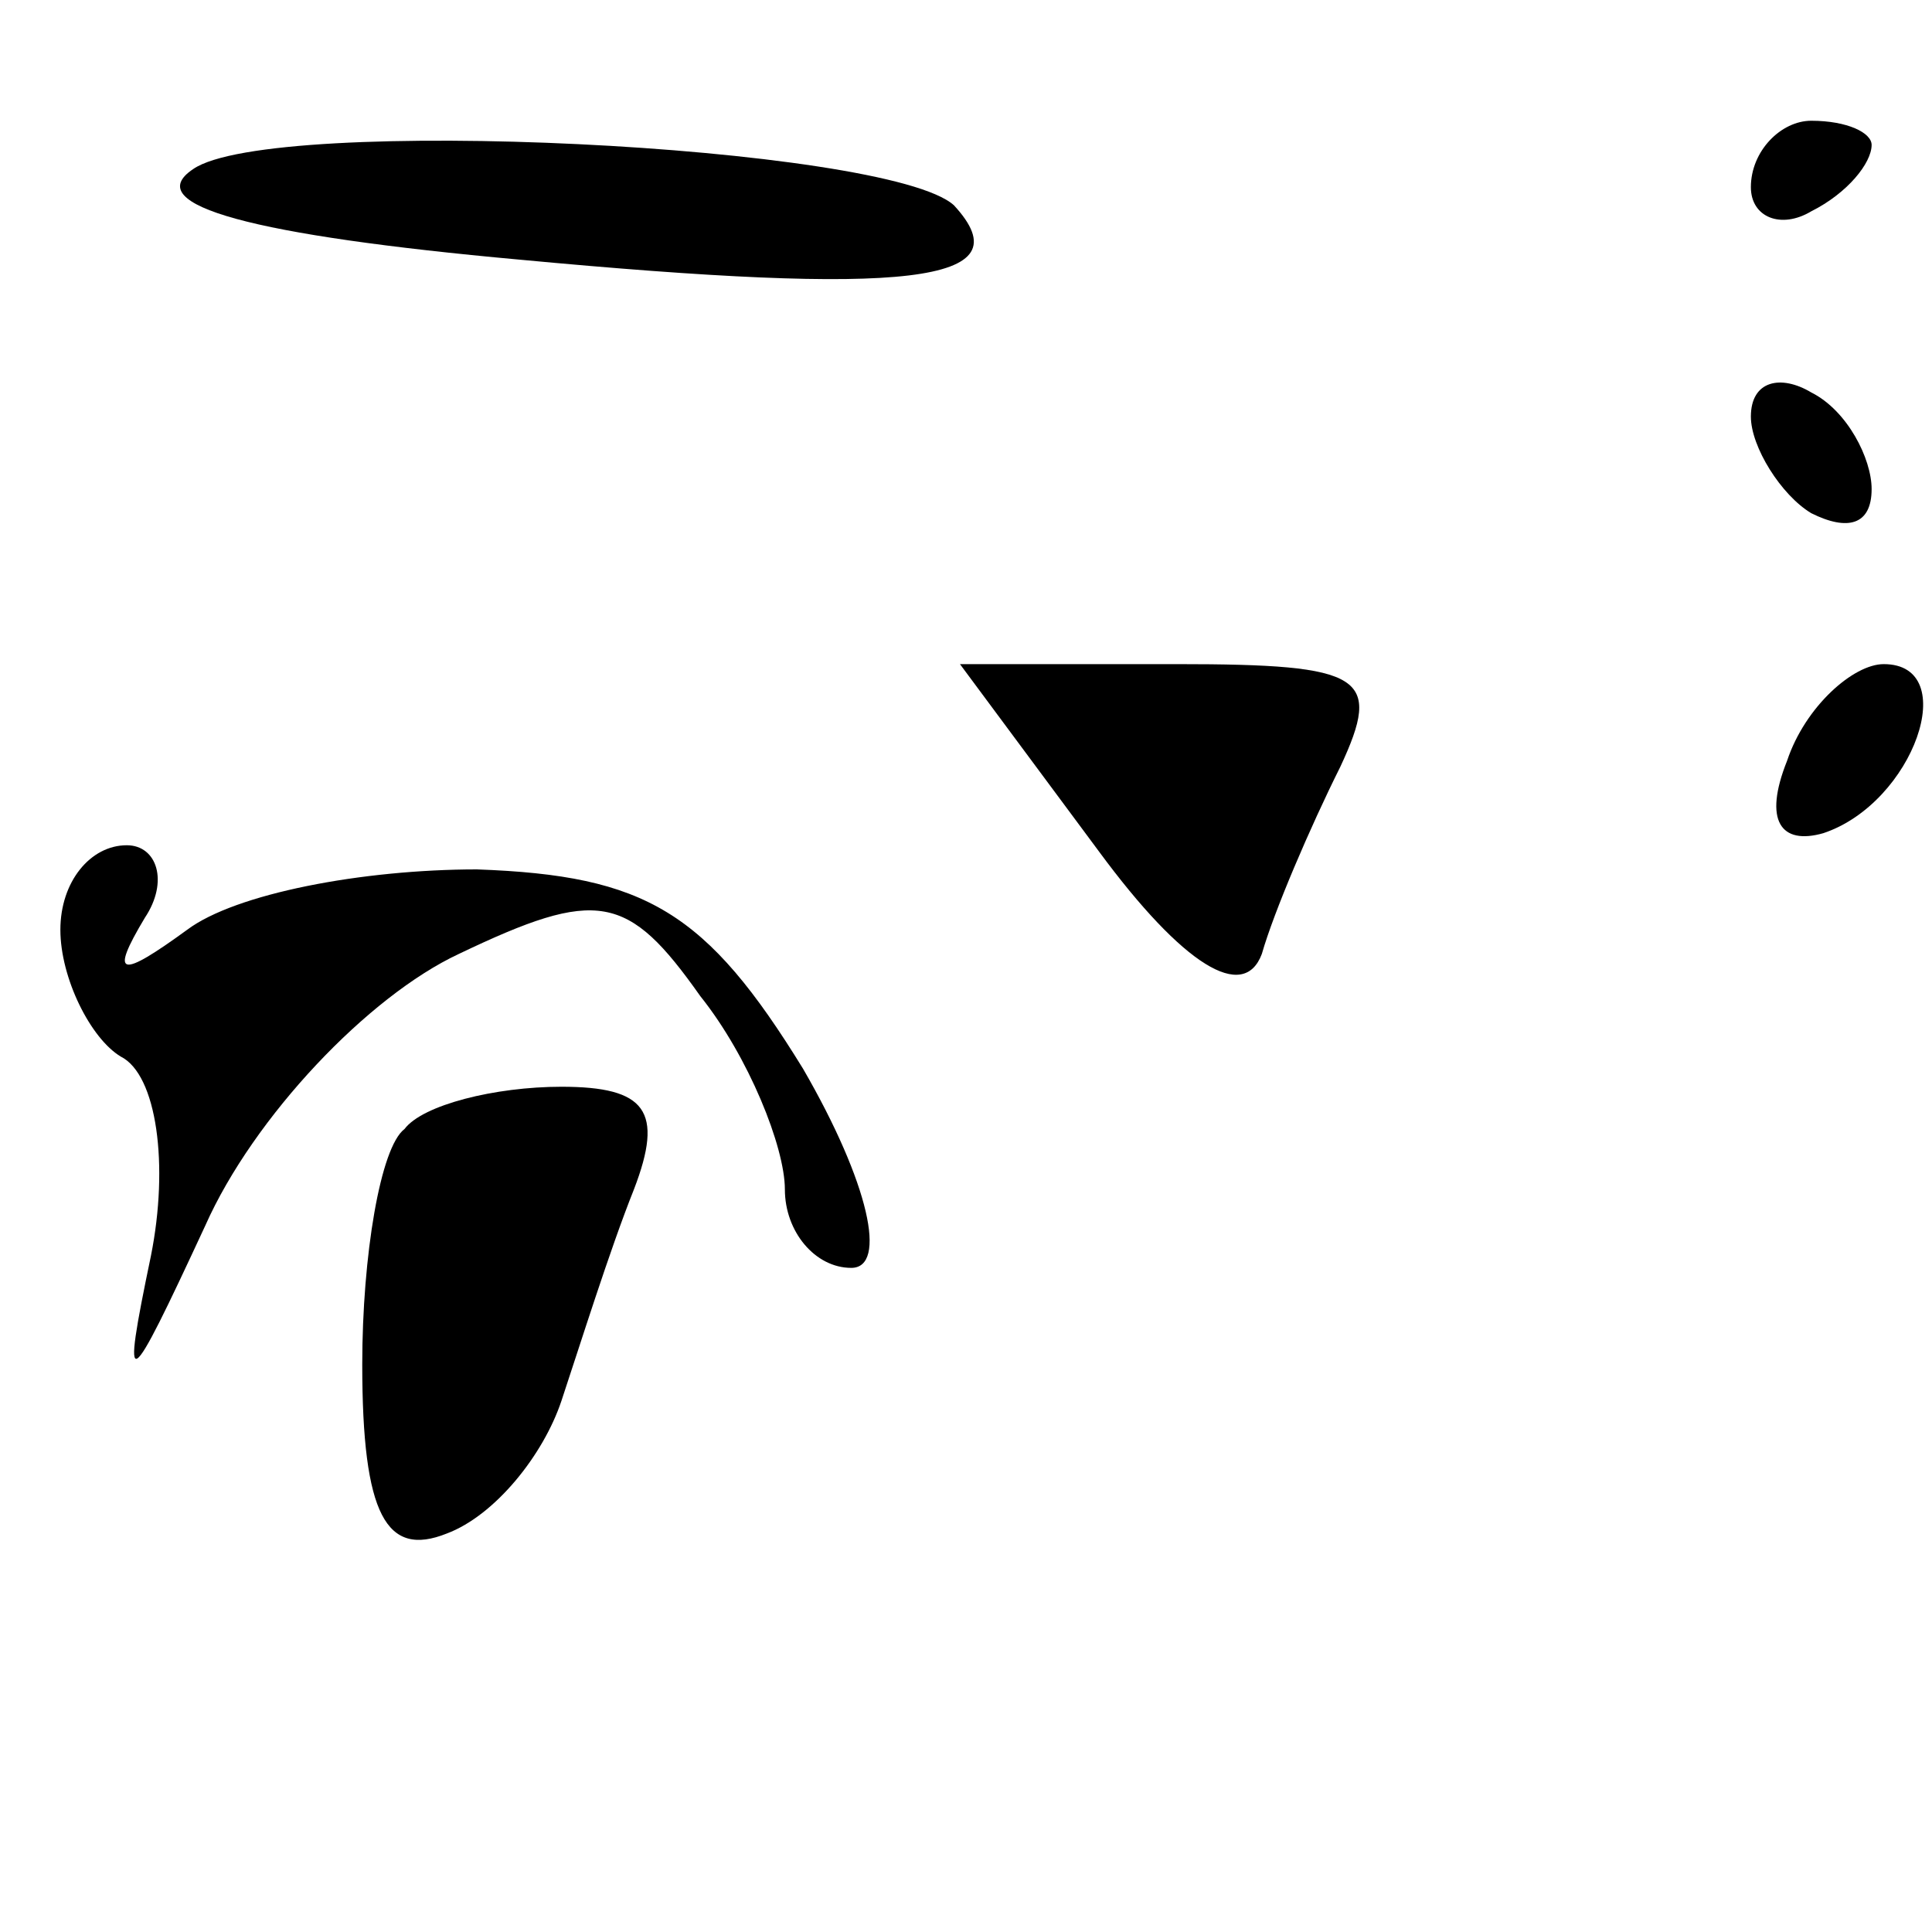 <?xml version="1.0" standalone="no"?>
<!DOCTYPE svg PUBLIC "-//W3C//DTD SVG 20010904//EN"
 "http://www.w3.org/TR/2001/REC-SVG-20010904/DTD/svg10.dtd">
<svg version="1.0" xmlns="http://www.w3.org/2000/svg"
 width="32pt" height="32pt" viewBox="0 0 32 32"
 preserveAspectRatio="xMidYMid meet">
<g transform="translate(0,32) scale(0.1,-0.1)"
fill="#000000" stroke="none">
<path fill="#000000" stroke="none" d="M32 292 c-9 -6 10 -11 54 -15 64 -6 84
-4 72 9 -11 10 -113 15 -126 6z"/>
<path fill="#000000" stroke="none" d="M290 289 c0 -5 5 -7 10 -4 6 3 10 8 10
11 0 2 -4 4 -10 4 -5 0 -10 -5 -10 -11z"/>
<path fill="#000000" stroke="none" d="M290 251 c0 -5 5 -13 10 -16 6 -3 10
-2 10 4 0 5 -4 13 -10 16 -5 3 -10 2 -10 -4z"/>
<path fill="#000000" stroke="none" d="M182 179 c14 -19 24 -25 27 -17 2 7 8
21 13 31 7 15 4 17 -27 17 l-36 0 23 -31z"/>
<path fill="#000000" stroke="none" d="M296 194 c-4 -10 -1 -14 6 -12 15 5 23
28 10 28 -5 0 -13 -7 -16 -16z"/>
<path fill="#000000" stroke="none" d="M10 166 c0 -8 5 -18 10 -21 6 -3 8 -18
5 -33 -5 -24 -4 -23 9 5 8 18 27 38 42 45 23 11 28 10 40 -7 8 -10 14 -25 14
-32 0 -7 5 -13 11 -13 6 0 3 14 -8 33 -16 26 -26 32 -54 33 -19 0 -40 -4 -48
-10 -11 -8 -13 -8 -7 2 4 6 2 12 -3 12 -6 0 -11 -6 -11 -14z"/>
<path fill="#000000" stroke="none" d="M67 133 c-4 -3 -7 -21 -7 -39 0 -25 4
-32 14 -28 8 3 16 13 19 22 3 9 8 25 12 35 5 13 2 17 -12 17 -11 0 -23 -3 -26
-7z"/>
</g>
</svg>
